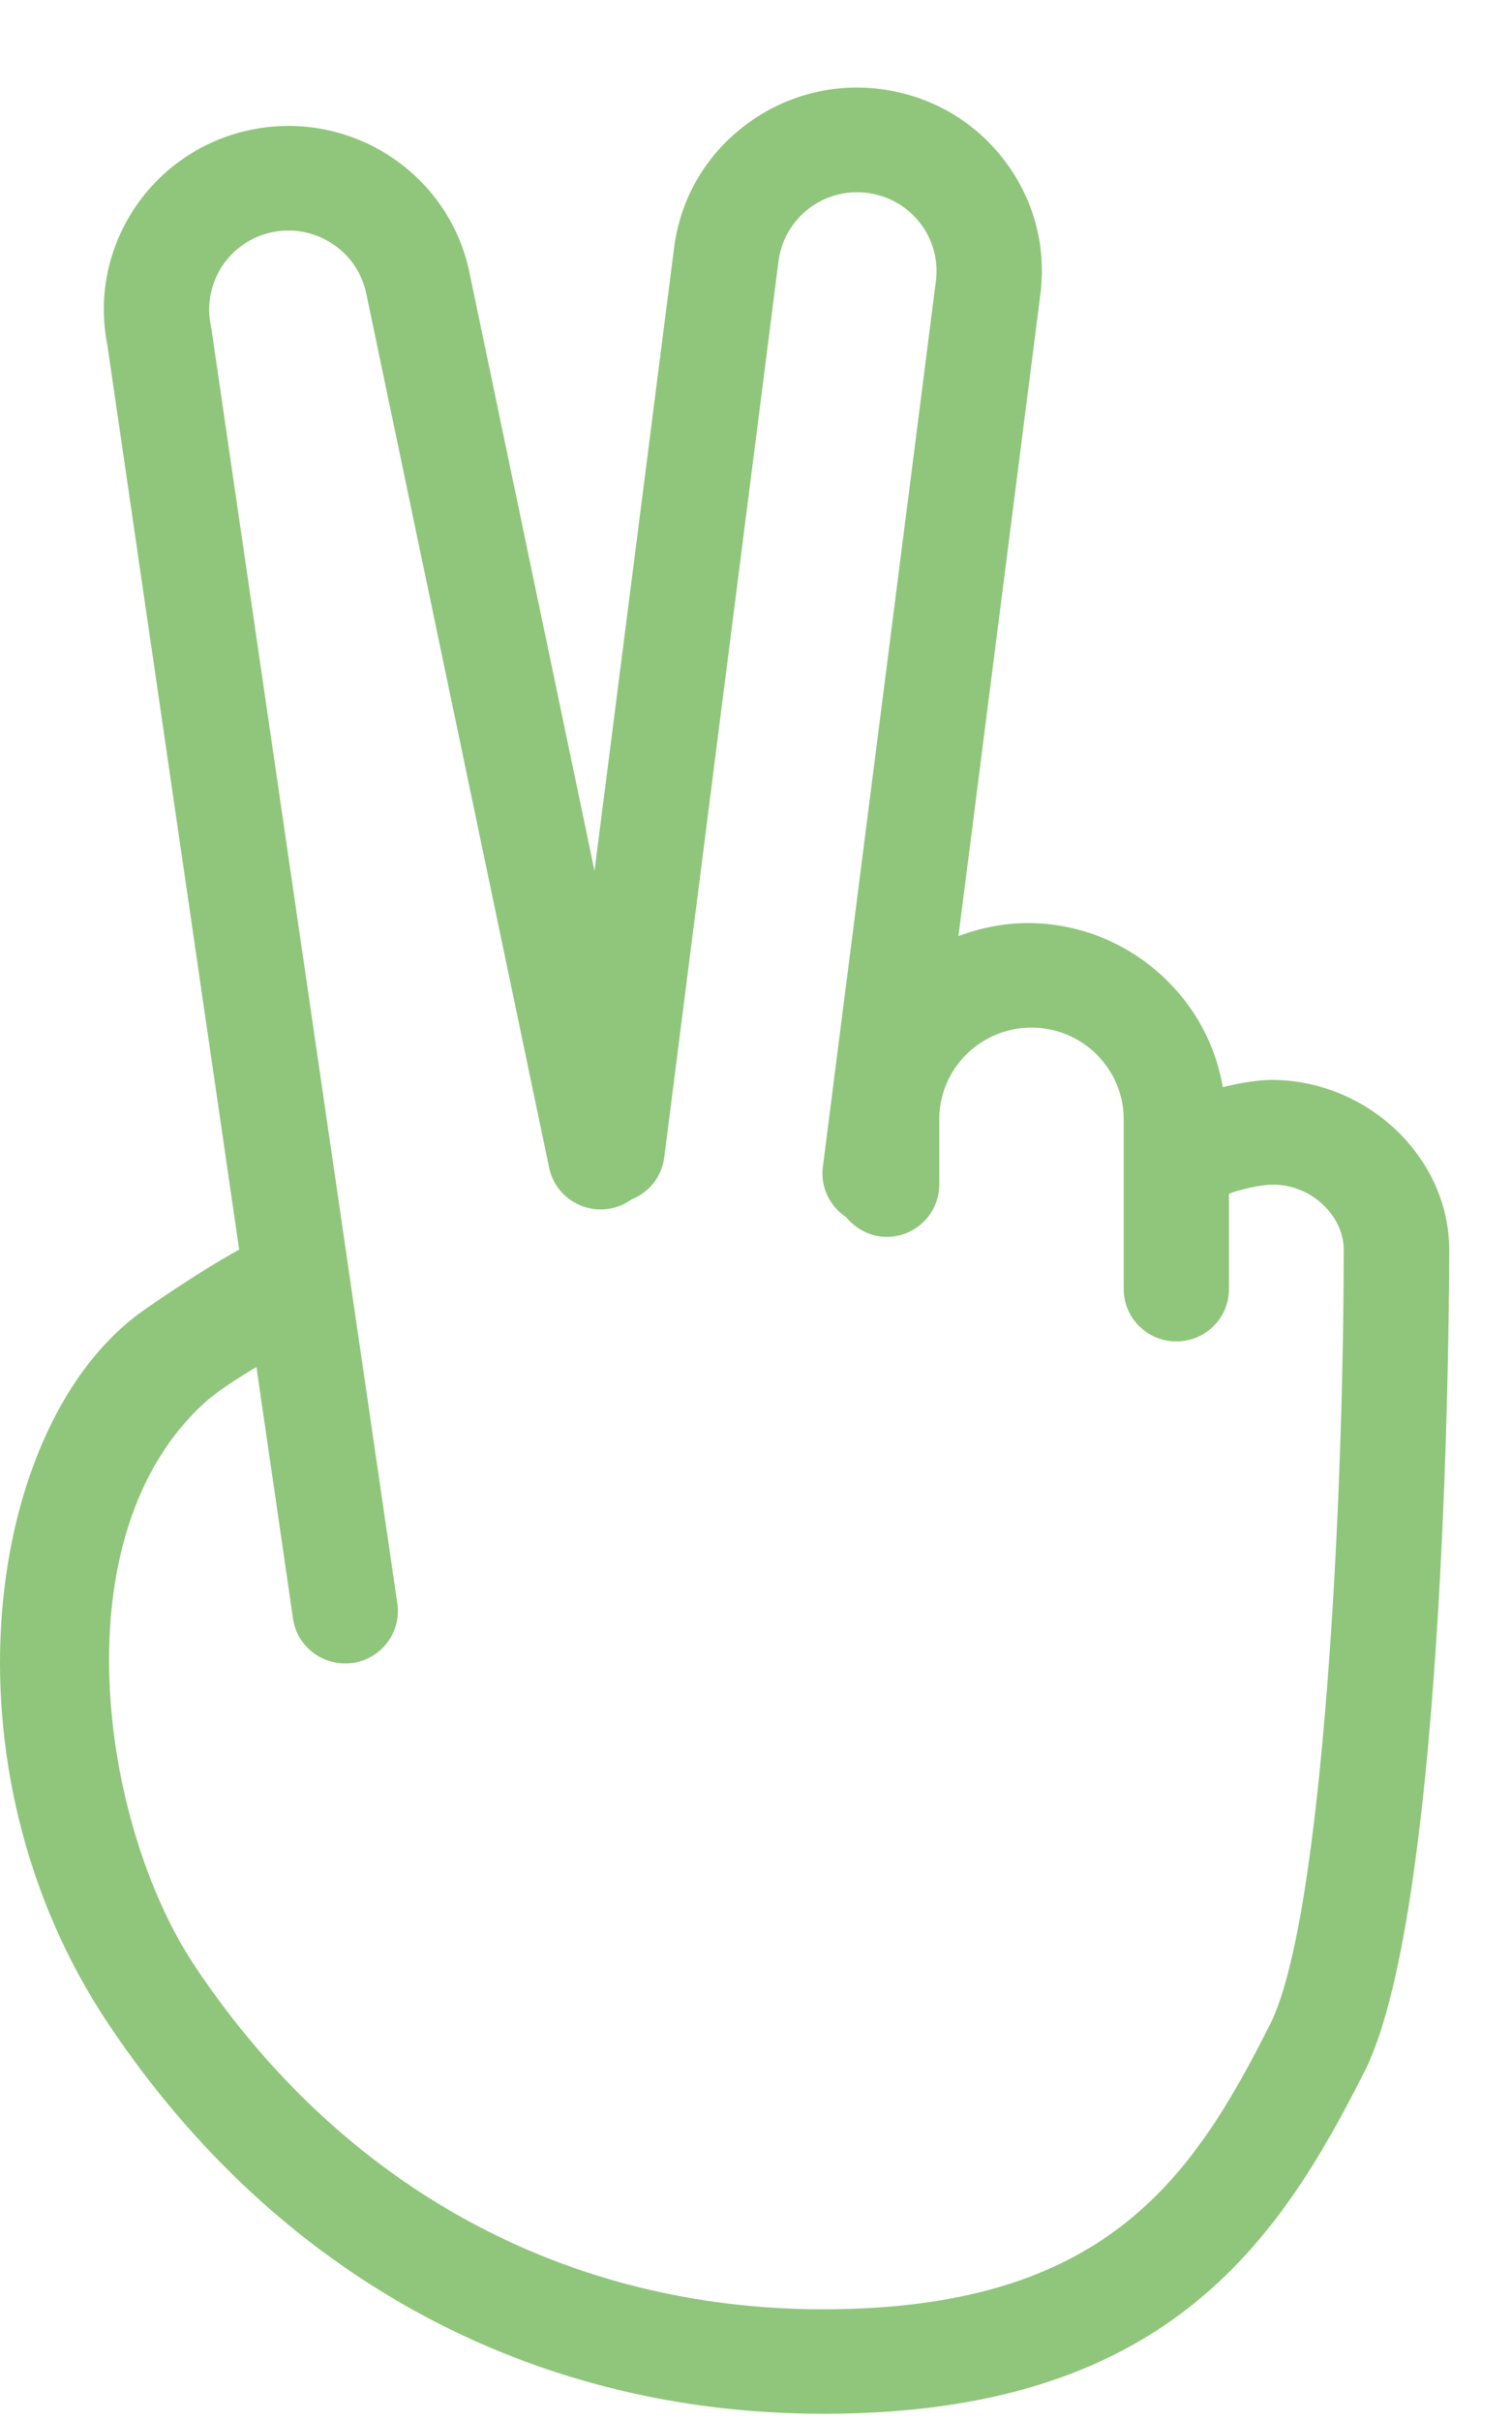 <svg width="10" height="16" viewBox="0 0 10 16" fill="none" xmlns="http://www.w3.org/2000/svg">
<path fill-rule="evenodd" clip-rule="evenodd" d="M1.394 2.151C1.336 1.87 1.518 1.593 1.801 1.535C2.085 1.477 2.363 1.658 2.422 1.939L3.632 7.721C3.671 7.908 3.855 8.028 4.044 7.989C4.093 7.979 4.138 7.958 4.177 7.93C4.29 7.885 4.376 7.783 4.393 7.654L5.149 1.726C5.167 1.589 5.237 1.466 5.348 1.38C5.459 1.295 5.596 1.258 5.735 1.275C5.874 1.293 5.998 1.363 6.084 1.473C6.17 1.583 6.207 1.719 6.19 1.857L5.442 7.716C5.425 7.851 5.489 7.976 5.596 8.047C5.662 8.127 5.759 8.178 5.864 8.178C6.056 8.178 6.212 8.023 6.212 7.832V7.4C6.212 7.066 6.486 6.794 6.822 6.794C7.158 6.794 7.432 7.066 7.432 7.4V8.524C7.432 8.714 7.588 8.869 7.78 8.869C7.972 8.869 8.128 8.714 8.128 8.524V7.893C8.186 7.868 8.333 7.832 8.42 7.832C8.669 7.832 8.887 8.034 8.887 8.264C8.887 9.87 8.755 12.68 8.4 13.384C7.881 14.415 7.301 15.268 5.443 15.268C3.742 15.268 2.266 14.463 1.29 13.001C0.666 12.068 0.382 10.15 1.358 9.27C1.457 9.18 1.661 9.059 1.696 9.038L1.938 10.702C1.963 10.874 2.112 10.998 2.282 10.998C2.299 10.998 2.316 10.997 2.333 10.995C2.523 10.967 2.655 10.792 2.628 10.603L1.398 2.172L1.394 2.151ZM8.409 7.14C8.343 7.14 8.226 7.153 8.087 7.188C7.984 6.572 7.438 6.103 6.798 6.103C6.641 6.103 6.486 6.134 6.339 6.189L6.881 1.944C6.922 1.623 6.834 1.305 6.634 1.049C6.435 0.793 6.146 0.63 5.823 0.589C5.499 0.548 5.179 0.635 4.921 0.834C4.663 1.032 4.499 1.318 4.458 1.64L3.932 5.758L3.104 1.798C2.967 1.144 2.319 0.722 1.66 0.858C1.004 0.993 0.58 1.63 0.71 2.281L1.582 8.262C1.294 8.42 0.957 8.658 0.939 8.671C-0.094 9.409 -0.424 11.676 0.718 13.383C1.828 15.044 3.507 15.959 5.447 15.959C7.697 15.959 8.448 14.84 9.026 13.693C9.578 12.595 9.585 8.44 9.585 8.264C9.585 7.655 9.046 7.14 8.409 7.14Z" fill="#90C67B"/>
</svg>
